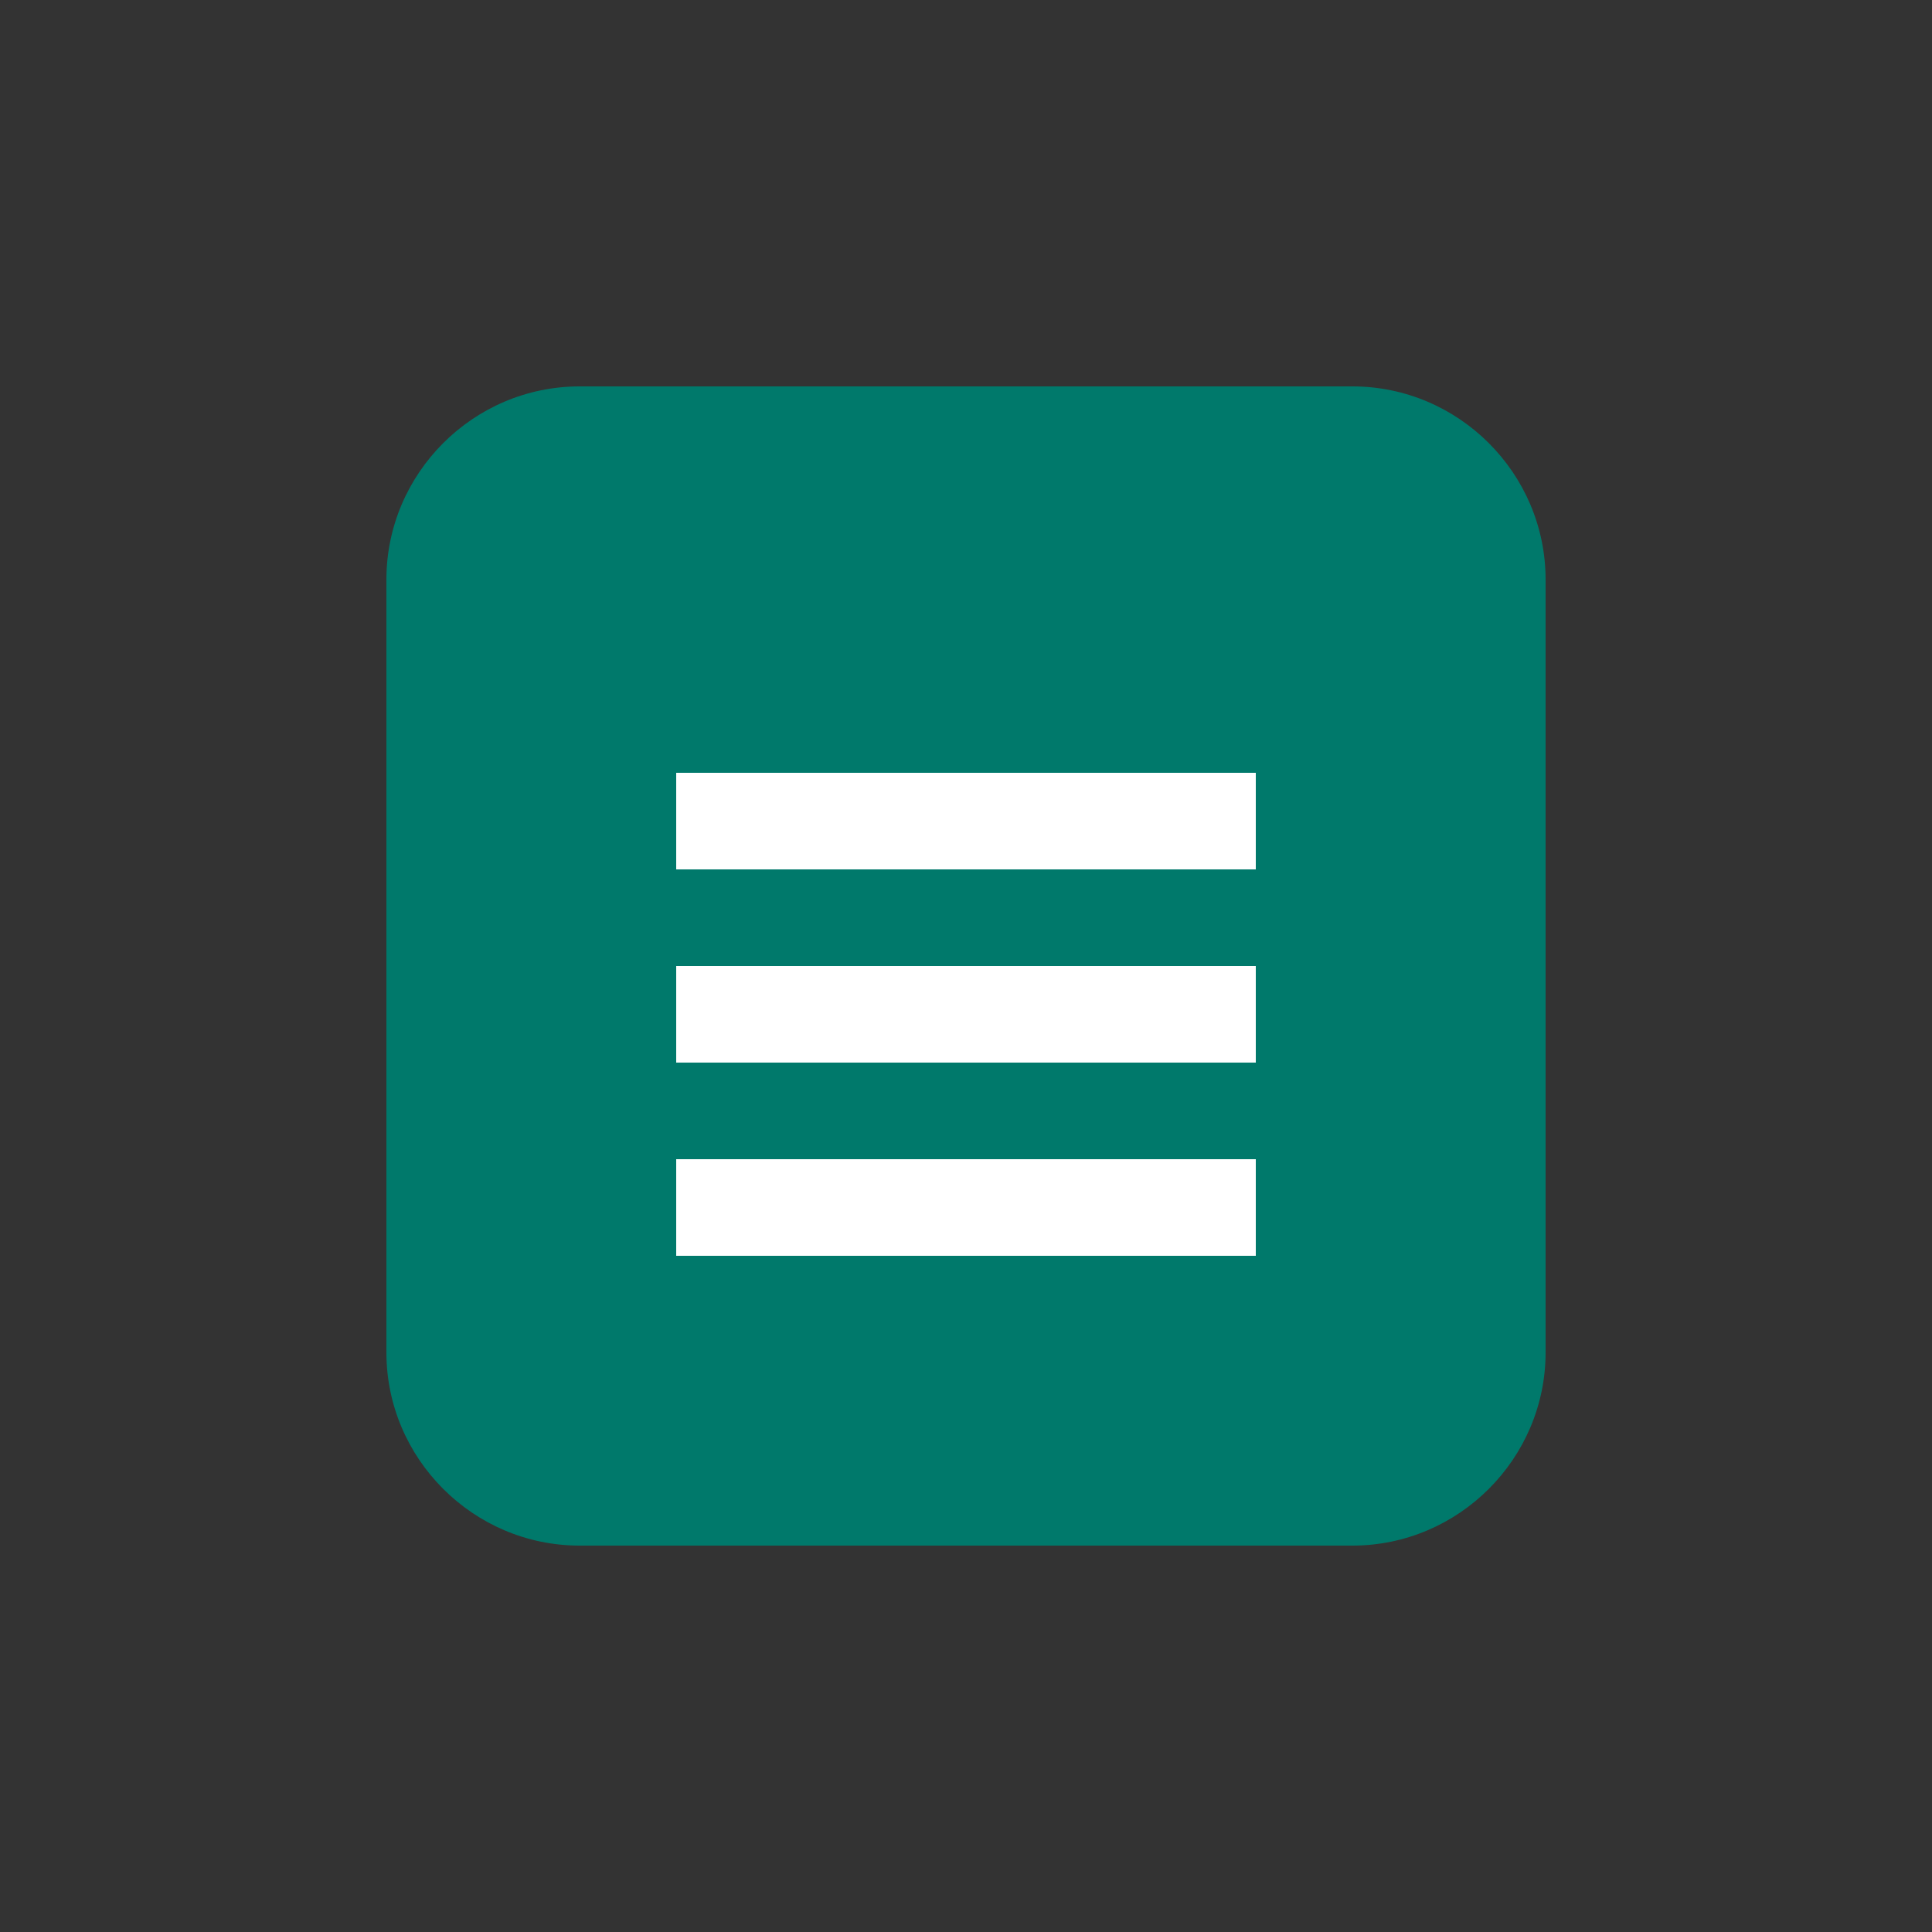 <?xml version="1.0" encoding="UTF-8"?>
<svg xmlns="http://www.w3.org/2000/svg" viewBox="0 0 100 100">
  <rect x="0" y="0" width="100" height="100" fill="#333333" stroke="none"/>
  <path fill="#00796B" d="M30 20h40c5.5 0 10 4.5 10 10v40c0 5.5-4.5 10-10 10H30c-5.5 0-10-4.5-10-10V30c0-5.5 4.5-10 10-10z"/>
  <path fill="#fff" d="M35 40h30v5H35zM35 50h30v5H35zM35 60h30v5H35z"/>
</svg>